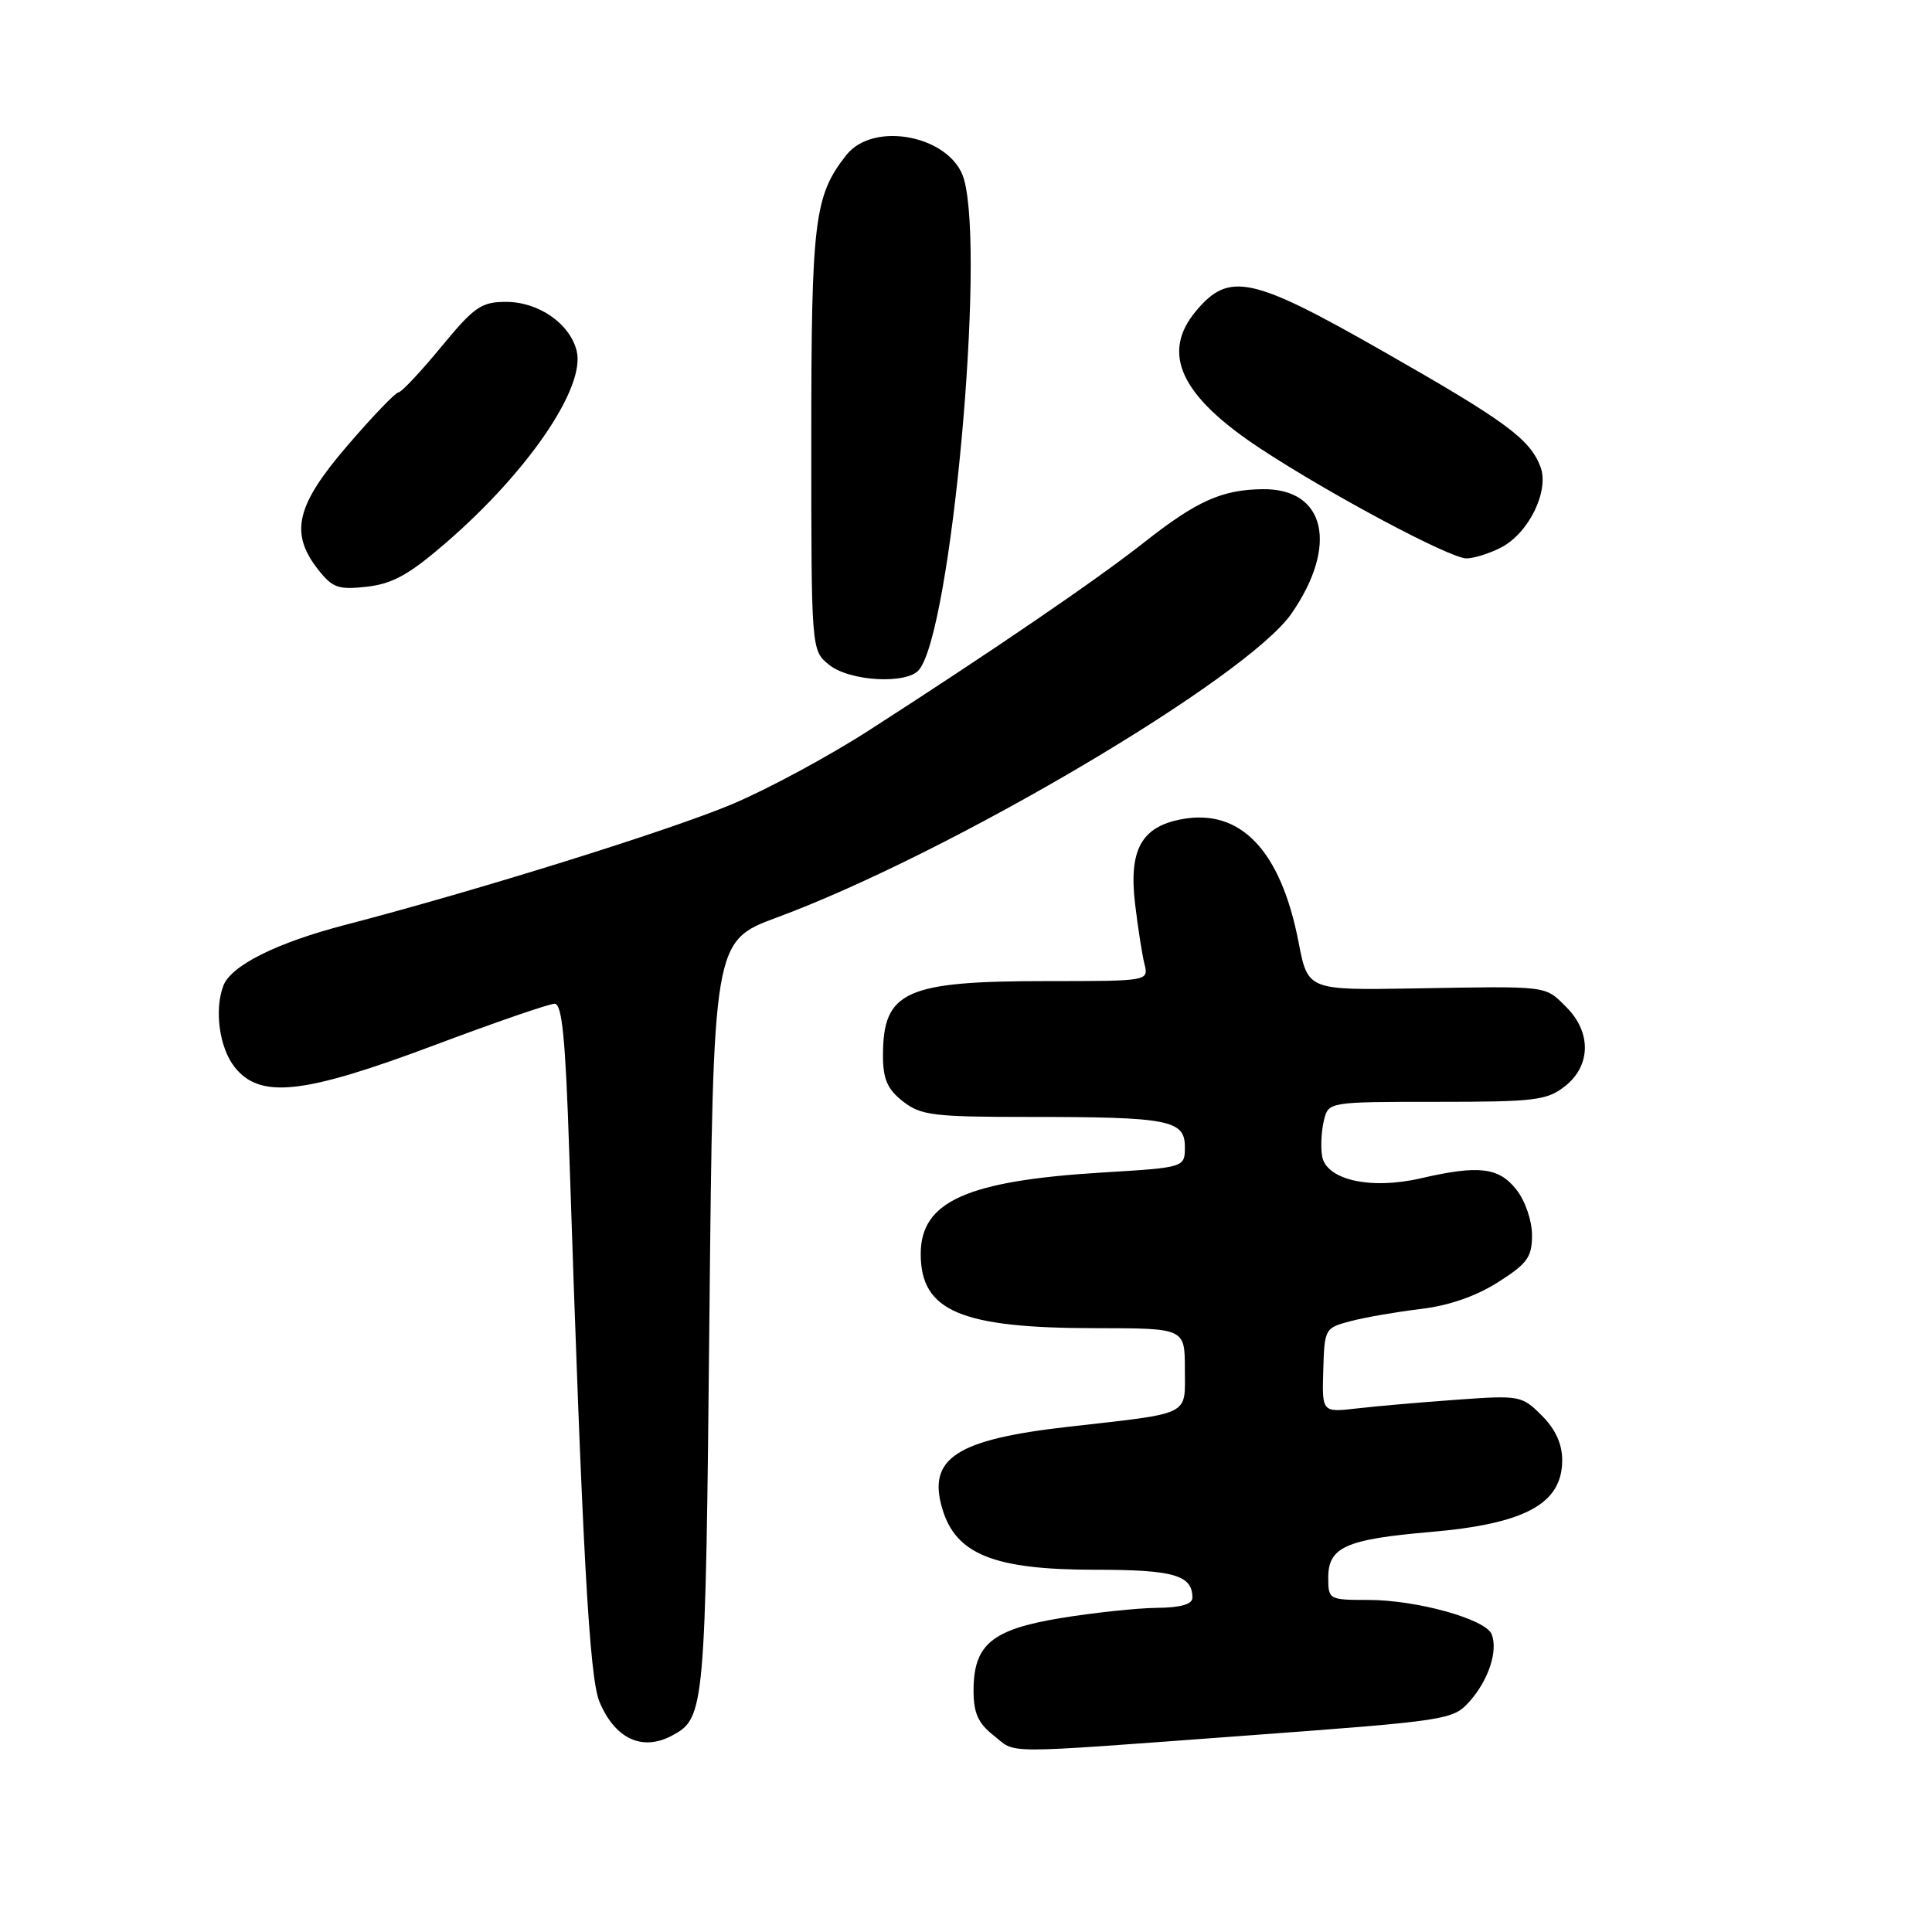 <?xml version="1.0" encoding="UTF-8" standalone="no"?>
<!DOCTYPE svg PUBLIC "-//W3C//DTD SVG 1.1//EN" "http://www.w3.org/Graphics/SVG/1.1/DTD/svg11.dtd" >
<svg xmlns="http://www.w3.org/2000/svg" xmlns:xlink="http://www.w3.org/1999/xlink" version="1.1" viewBox="0 0 256 256">
 <g >
 <path fill="currentColor"
d=" M 165.06 229.98 C 191.97 227.99 192.54 227.90 194.74 225.43 C 197.24 222.62 198.51 218.76 197.66 216.56 C 196.89 214.55 187.73 212.00 181.32 212.00 C 176.09 212.00 176.00 211.95 176.00 209.04 C 176.00 205.00 178.34 203.96 189.50 203.00 C 202.10 201.92 207.00 199.26 207.00 193.48 C 207.00 191.33 206.11 189.38 204.29 187.56 C 201.65 184.92 201.36 184.87 193.04 185.47 C 188.34 185.81 182.40 186.32 179.84 186.62 C 175.17 187.16 175.17 187.16 175.34 181.56 C 175.50 176.05 175.55 175.95 179.00 175.05 C 180.93 174.54 185.08 173.83 188.23 173.45 C 191.93 173.02 195.57 171.76 198.48 169.91 C 202.39 167.43 203.00 166.58 203.00 163.66 C 203.00 161.74 202.10 159.12 200.93 157.63 C 198.59 154.67 195.95 154.35 188.23 156.14 C 181.53 157.68 175.63 156.32 175.17 153.11 C 174.98 151.84 175.11 149.72 175.44 148.40 C 176.04 146.01 176.08 146.00 190.38 146.00 C 203.38 146.00 204.98 145.81 207.37 143.93 C 210.81 141.22 210.89 136.79 207.55 133.45 C 204.66 130.57 205.40 130.66 187.40 130.97 C 173.30 131.21 173.30 131.21 172.07 124.86 C 169.72 112.69 164.39 107.09 156.57 108.55 C 151.24 109.55 149.56 112.60 150.40 119.74 C 150.77 122.86 151.33 126.45 151.64 127.71 C 152.22 130.00 152.22 130.00 138.76 130.00 C 119.93 130.00 117.00 131.33 117.00 139.86 C 117.00 142.98 117.57 144.31 119.63 145.93 C 122.02 147.80 123.62 148.00 136.51 148.00 C 154.88 148.00 157.00 148.41 157.00 151.97 C 157.00 154.70 157.00 154.70 146.13 155.36 C 128.12 156.45 122.00 159.19 122.00 166.15 C 122.00 173.74 127.31 175.99 145.25 175.99 C 157.00 176.00 157.00 176.00 157.00 181.42 C 157.00 187.70 158.05 187.18 141.52 189.06 C 126.68 190.74 122.86 193.24 124.87 199.95 C 126.67 205.98 131.76 208.00 145.12 208.00 C 155.53 208.00 158.00 208.71 158.00 211.70 C 158.00 212.58 156.45 213.02 153.25 213.05 C 150.64 213.08 144.94 213.69 140.58 214.40 C 131.40 215.91 129.00 217.90 129.00 224.04 C 129.00 226.97 129.61 228.34 131.63 229.93 C 134.82 232.43 131.81 232.43 165.06 229.98 Z  M 89.04 229.98 C 93.40 227.64 93.48 226.81 94.00 174.60 C 94.50 124.69 94.50 124.69 103.00 121.55 C 125.93 113.05 165.30 89.79 171.16 81.26 C 177.39 72.21 175.61 64.70 167.28 64.82 C 161.89 64.89 158.57 66.38 151.60 71.87 C 145.24 76.88 131.72 86.11 115.20 96.74 C 109.87 100.18 101.67 104.60 97.00 106.56 C 88.68 110.06 63.17 118.02 45.75 122.55 C 36.65 124.92 30.63 127.93 29.60 130.60 C 28.38 133.79 29.06 138.81 31.07 141.37 C 34.44 145.65 40.15 145.03 57.54 138.50 C 65.60 135.47 72.78 133.00 73.49 133.00 C 74.48 133.00 74.93 137.61 75.43 152.75 C 77.17 205.64 78.09 222.27 79.43 225.49 C 81.48 230.40 85.10 232.09 89.04 229.98 Z  M 121.78 88.75 C 126.04 83.58 130.58 33.94 127.74 23.77 C 126.13 18.04 115.79 15.91 112.13 20.56 C 107.89 25.95 107.50 29.16 107.50 58.34 C 107.50 86.18 107.50 86.18 109.86 88.09 C 112.58 90.29 120.17 90.71 121.78 88.75 Z  M 59.14 71.88 C 70.04 62.44 77.61 51.30 76.41 46.49 C 75.50 42.86 71.37 40.00 67.05 40.00 C 63.77 40.00 62.84 40.65 58.44 45.99 C 55.72 49.29 53.18 51.99 52.80 51.99 C 52.41 52.00 49.37 55.16 46.05 59.03 C 39.22 66.96 38.35 70.63 42.16 75.48 C 44.07 77.90 44.83 78.17 48.63 77.74 C 52.04 77.35 54.23 76.13 59.14 71.88 Z  M 198.91 72.54 C 202.59 70.64 205.33 64.99 204.11 61.83 C 202.69 58.15 199.51 55.81 183.39 46.62 C 165.87 36.62 162.89 35.97 158.50 41.18 C 153.78 46.80 156.41 52.45 166.98 59.42 C 176.21 65.50 192.10 73.97 194.30 73.99 C 195.29 73.99 197.37 73.34 198.91 72.54 Z "/>
</g>
</svg>